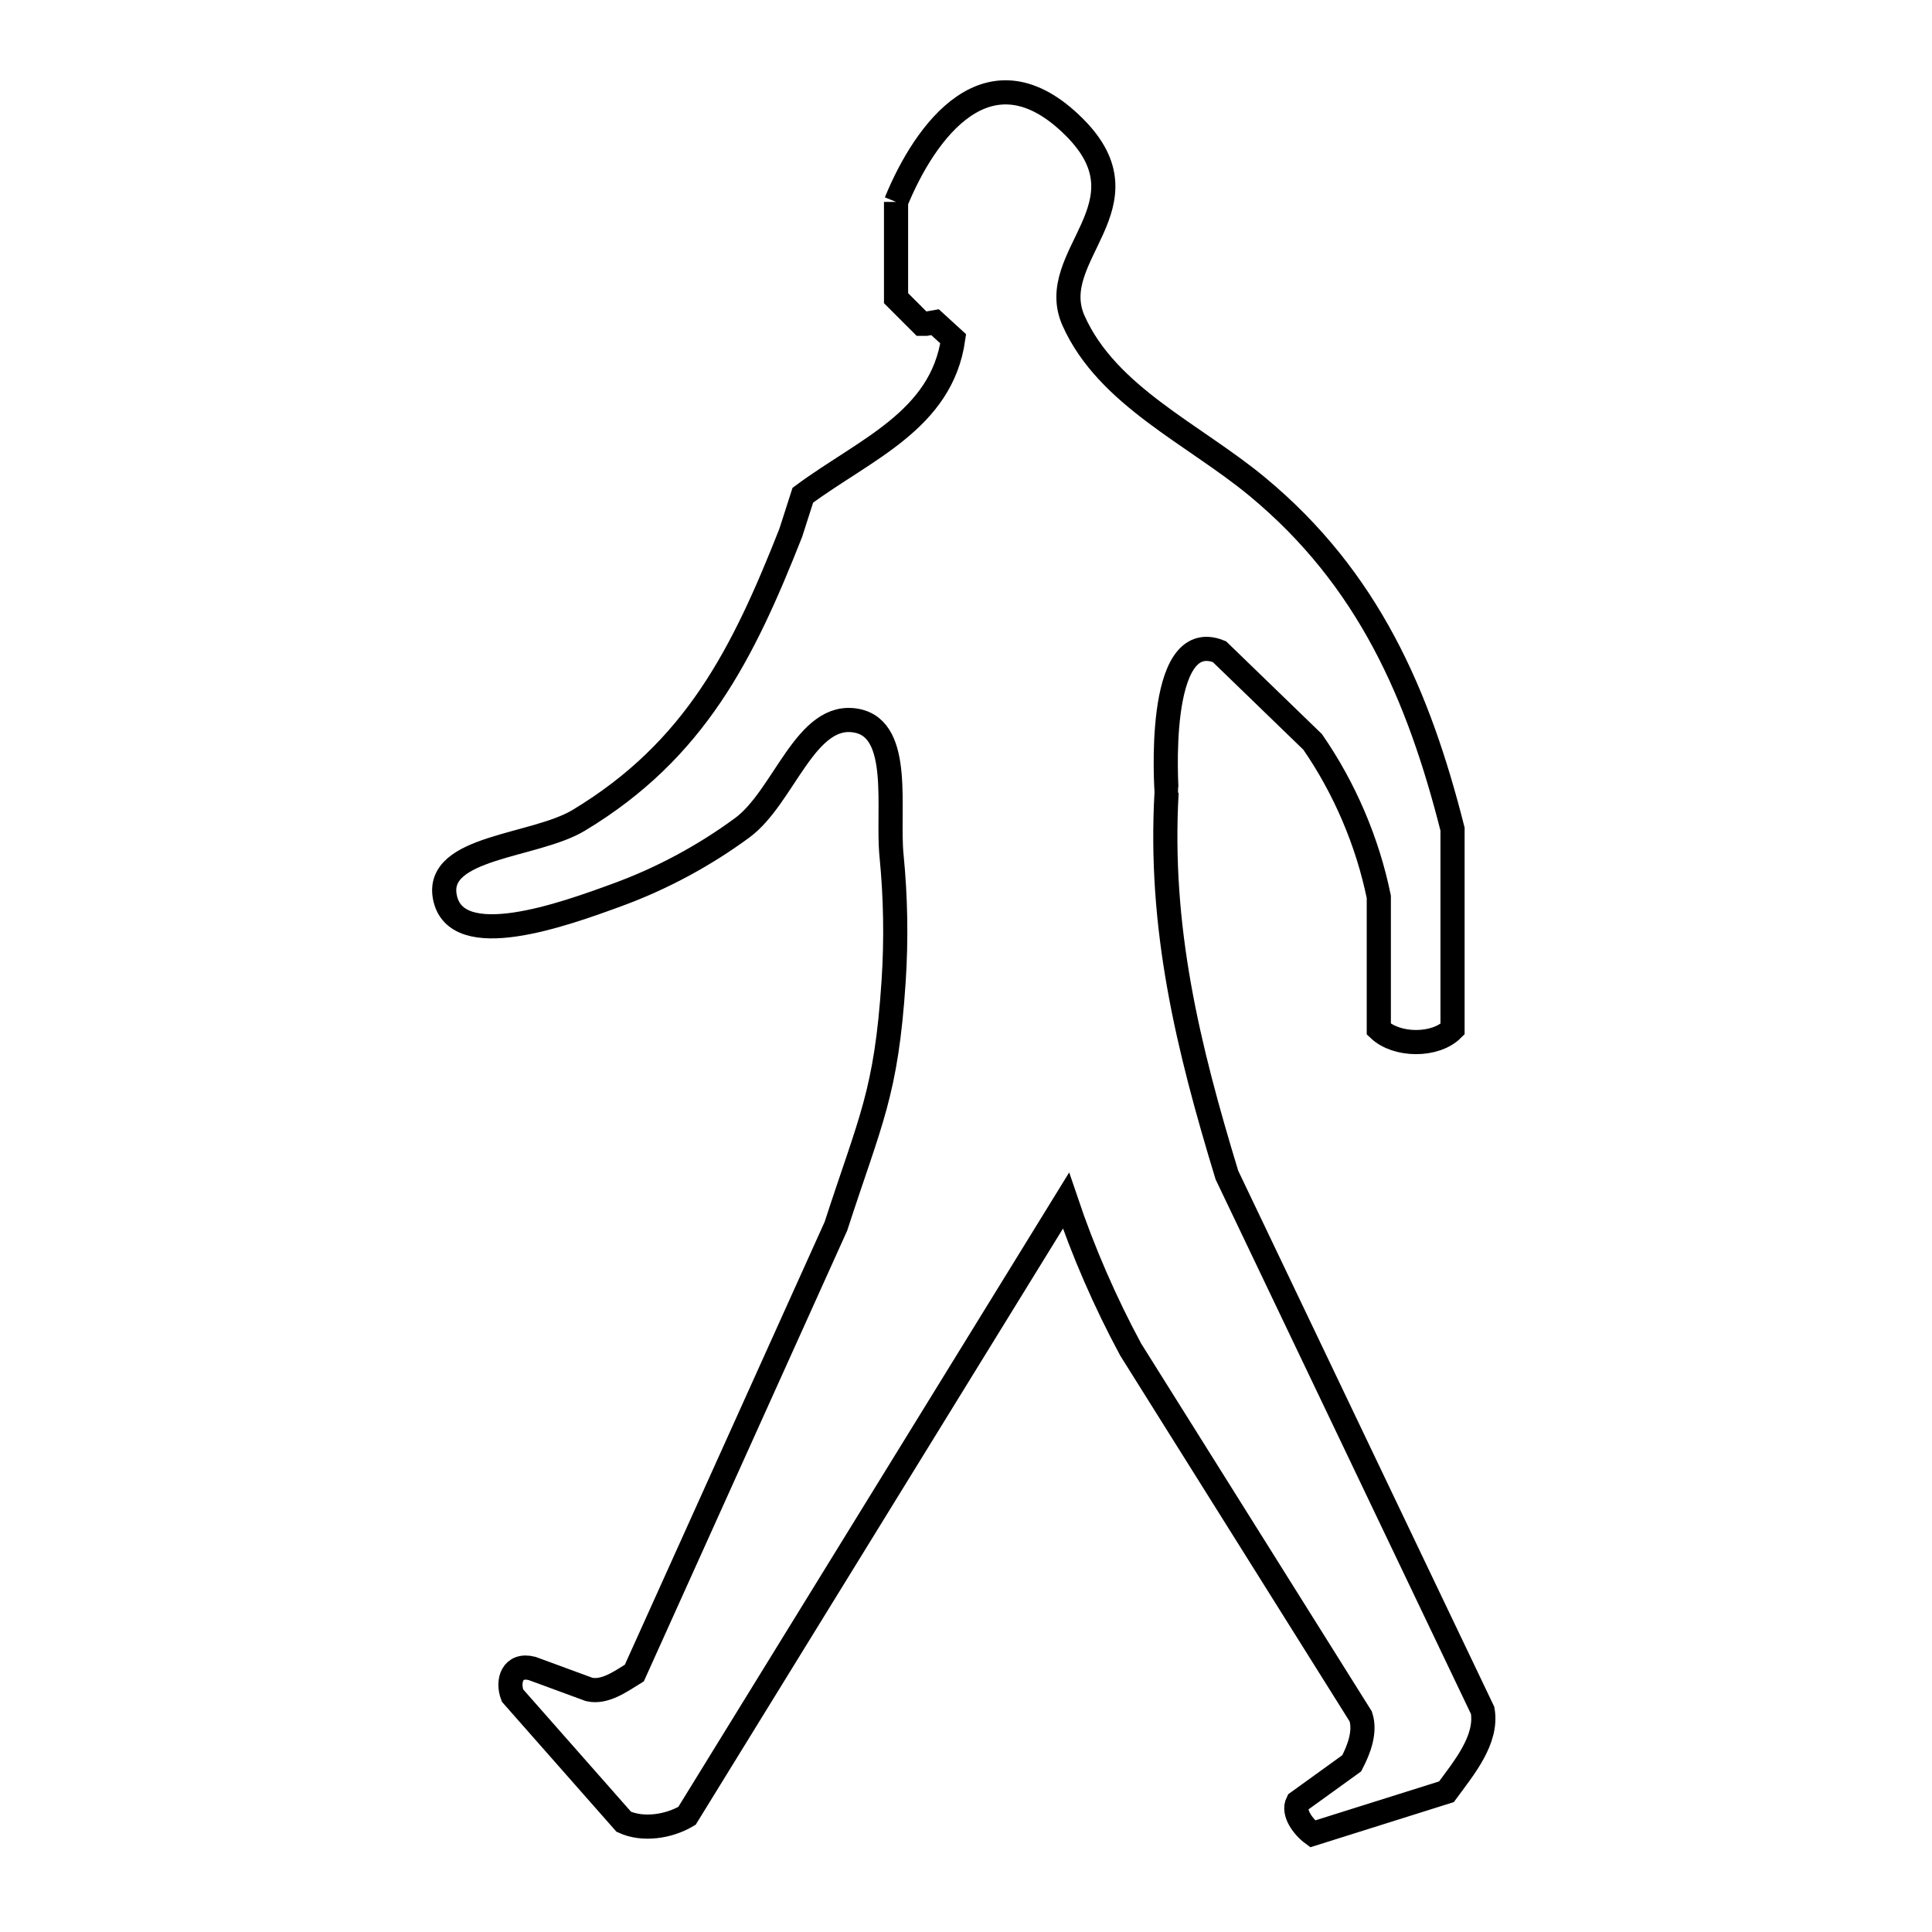 <svg xmlns="http://www.w3.org/2000/svg" viewBox="0.0 0.0 24.0 24.0" height="200px" width="200px"><path fill="none" stroke="black" stroke-width=".3" stroke-opacity="1.0"  filling="0" d="M11.131 2.508 L11.131 2.508 C11.485 1.641 12.282 0.516 13.347 1.581 C14.316 2.55 12.975 3.175 13.336 3.984 C13.754 4.921 14.83 5.392 15.62 6.047 C17 7.191 17.622 8.633 18.044 10.3 L18.044 12.785 C17.828 13.001 17.349 12.996 17.128 12.785 L17.128 11.141 C16.988 10.457 16.703 9.79 16.306 9.216 L15.148 8.095 C14.342 7.772 14.493 9.836 14.492 9.839 C14.395 11.526 14.755 13.001 15.241 14.597 L18.418 21.248 C18.481 21.611 18.186 21.961 17.968 22.258 L16.306 22.781 C16.19 22.696 16.055 22.518 16.12 22.389 L16.792 21.904 C16.883 21.729 16.965 21.511 16.904 21.323 L14.046 16.765 C13.727 16.173 13.457 15.552 13.242 14.915 L10.888 18.736 L8.534 22.557 C8.307 22.691 7.988 22.74 7.749 22.631 L6.366 21.062 C6.298 20.881 6.365 20.664 6.609 20.726 L7.319 20.987 C7.513 21.031 7.711 20.887 7.88 20.783 L10.384 15.233 C10.814 13.907 11.009 13.588 11.101 12.187 C11.135 11.669 11.126 11.146 11.075 10.629 C11.018 10.056 11.21 9.066 10.645 8.954 C10.008 8.828 9.743 9.899 9.219 10.284 C8.748 10.63 8.223 10.913 7.674 11.114 C7.002 11.361 5.659 11.845 5.526 11.141 C5.407 10.513 6.643 10.52 7.19 10.19 C8.637 9.318 9.23 8.122 9.823 6.619 L9.973 6.152 C10.742 5.582 11.696 5.224 11.841 4.209 L11.841 4.209 C11.766 4.141 11.691 4.072 11.616 4.003 L11.616 4.003 C11.579 4.01 11.542 4.016 11.504 4.022 L11.449 4.022 C11.343 3.916 11.237 3.81 11.131 3.704 L11.131 2.508"></path></svg>